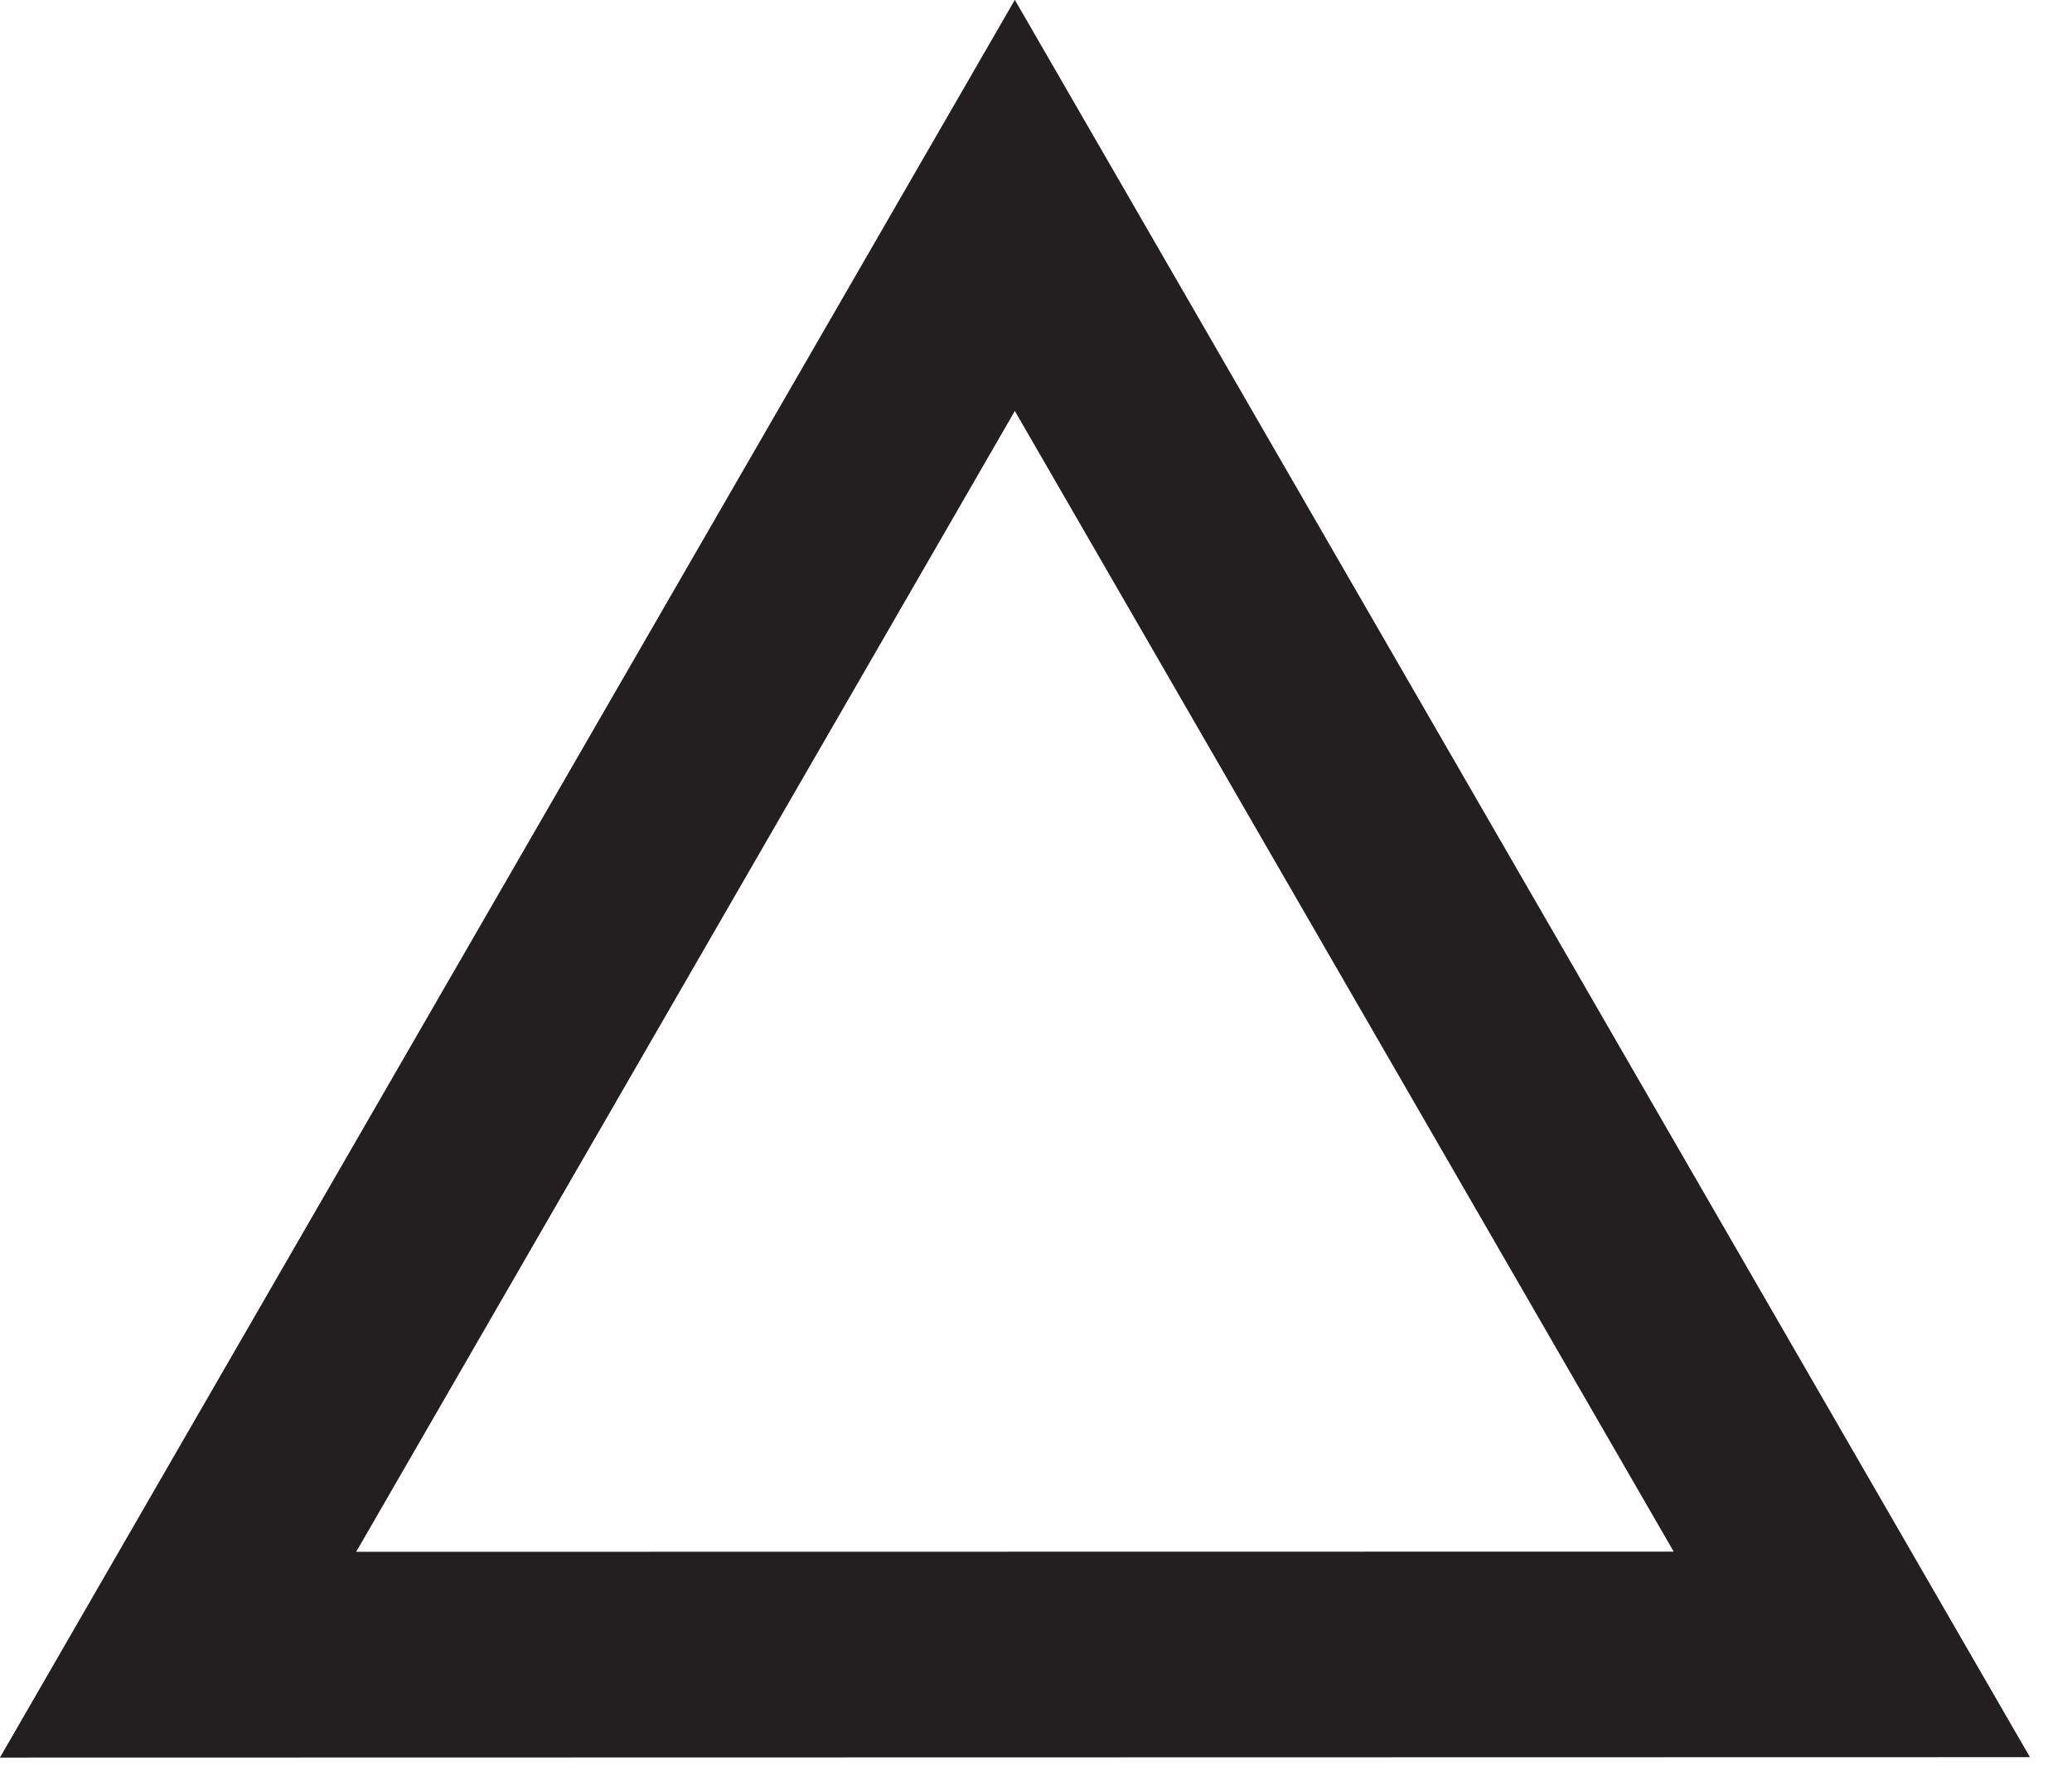 <?xml version="1.0" encoding="UTF-8" standalone="no"?>
<!DOCTYPE svg PUBLIC "-//W3C//DTD SVG 1.1//EN" "http://www.w3.org/Graphics/SVG/1.1/DTD/svg11.dtd">
<svg id="jumpSlide" width="100%" height="100%" viewBox="0 0 42 36" version="1.1" xmlns="http://www.w3.org/2000/svg" xmlns:xlink="http://www.w3.org/1999/xlink" xml:space="preserve" xmlns:serif="http://www.serif.com/" style="fill-rule:evenodd;clip-rule:evenodd;stroke-linejoin:round;stroke-miterlimit:2;">
    <g transform="matrix(4.167,0,0,4.167,20.571,35.629)">
        <path d="M0,-8.551L-4.937,0L4.938,-0.002L0,-8.551ZM0,-6.551L3.205,-1.002L-3.204,-1.001L0,-6.551Z" style="fill:rgb(35,31,32);fill-rule:nonzero;"/>
    </g>
</svg>
